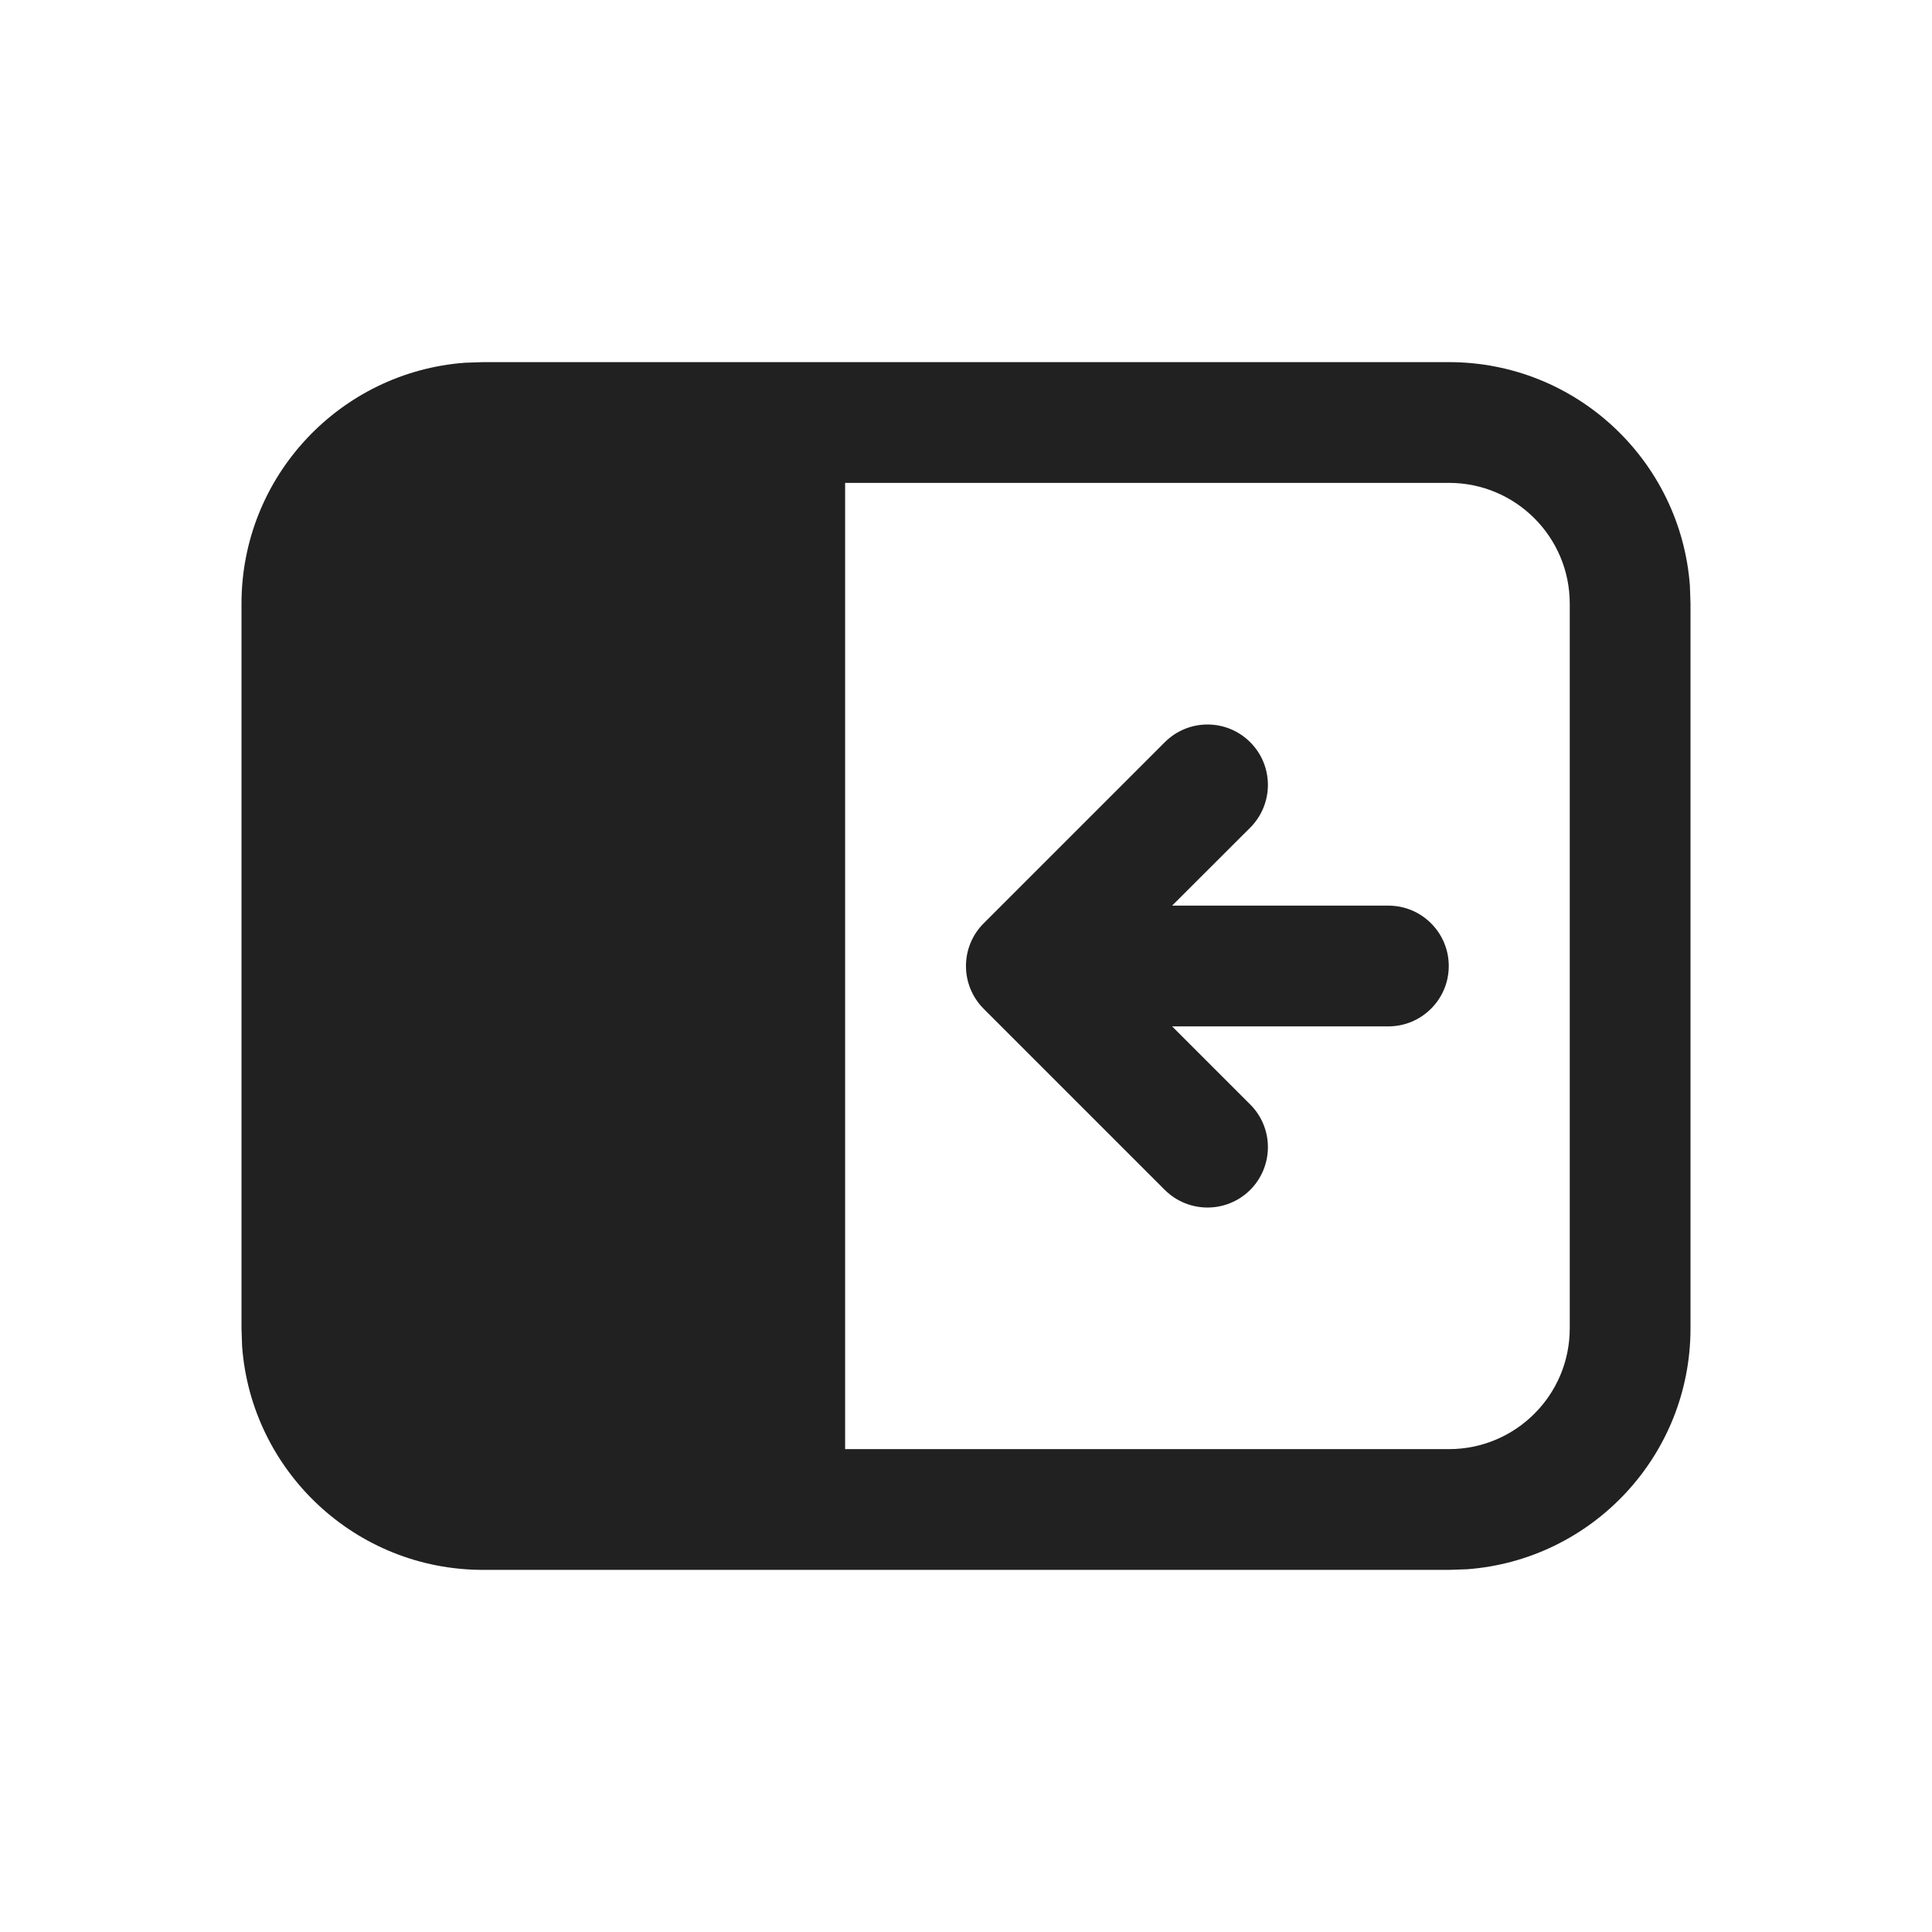 <?xml version="1.0" encoding="UTF-8"?>
<svg width="16px" height="16px" viewBox="0 0 16 16" version="1.1" xmlns="http://www.w3.org/2000/svg" xmlns:xlink="http://www.w3.org/1999/xlink">
    <!-- Generator: Sketch 64 (93537) - https://sketch.com -->
    <title>ic_fluent_pane_open_16_filled</title>
    <desc>Created with Sketch.</desc>
    <g id="🔍-System-Icons" stroke="none" stroke-width="1" fill="none" fill-rule="evenodd">
        <g id="ic_fluent_pane_open_16_filled" fill="#212121" fill-rule="nonzero">
            <path d="M12,2.999 C13.054,2.999 13.918,3.815 13.995,4.85 L14,4.999 L14,11.001 C14,12.056 13.184,12.919 12.149,12.996 L12,13.001 L4,13.001 C2.946,13.001 2.082,12.185 2.005,11.15 L2,11.001 L2,4.999 C2,3.945 2.816,3.081 3.851,3.004 L4,2.999 L12,2.999 Z M12,3.999 L6.999,3.999 L6.999,12.001 L12,12.001 C12.552,12.001 13,11.553 13,11.001 L13,4.999 C13,4.447 12.552,3.999 12,3.999 Z M10.354,6.147 C10.549,6.342 10.549,6.658 10.354,6.854 L9.707,7.5 L11.498,7.5 C11.774,7.5 11.998,7.724 11.998,8 C11.998,8.276 11.774,8.5 11.498,8.5 L9.707,8.5 L10.354,9.147 C10.549,9.342 10.549,9.658 10.354,9.854 C10.158,10.049 9.842,10.049 9.646,9.854 L8.146,8.354 C7.951,8.158 7.951,7.842 8.146,7.647 L9.646,6.147 C9.842,5.951 10.158,5.951 10.354,6.147 Z" id="🎨-Color"></path>
        </g>
    </g>
</svg>